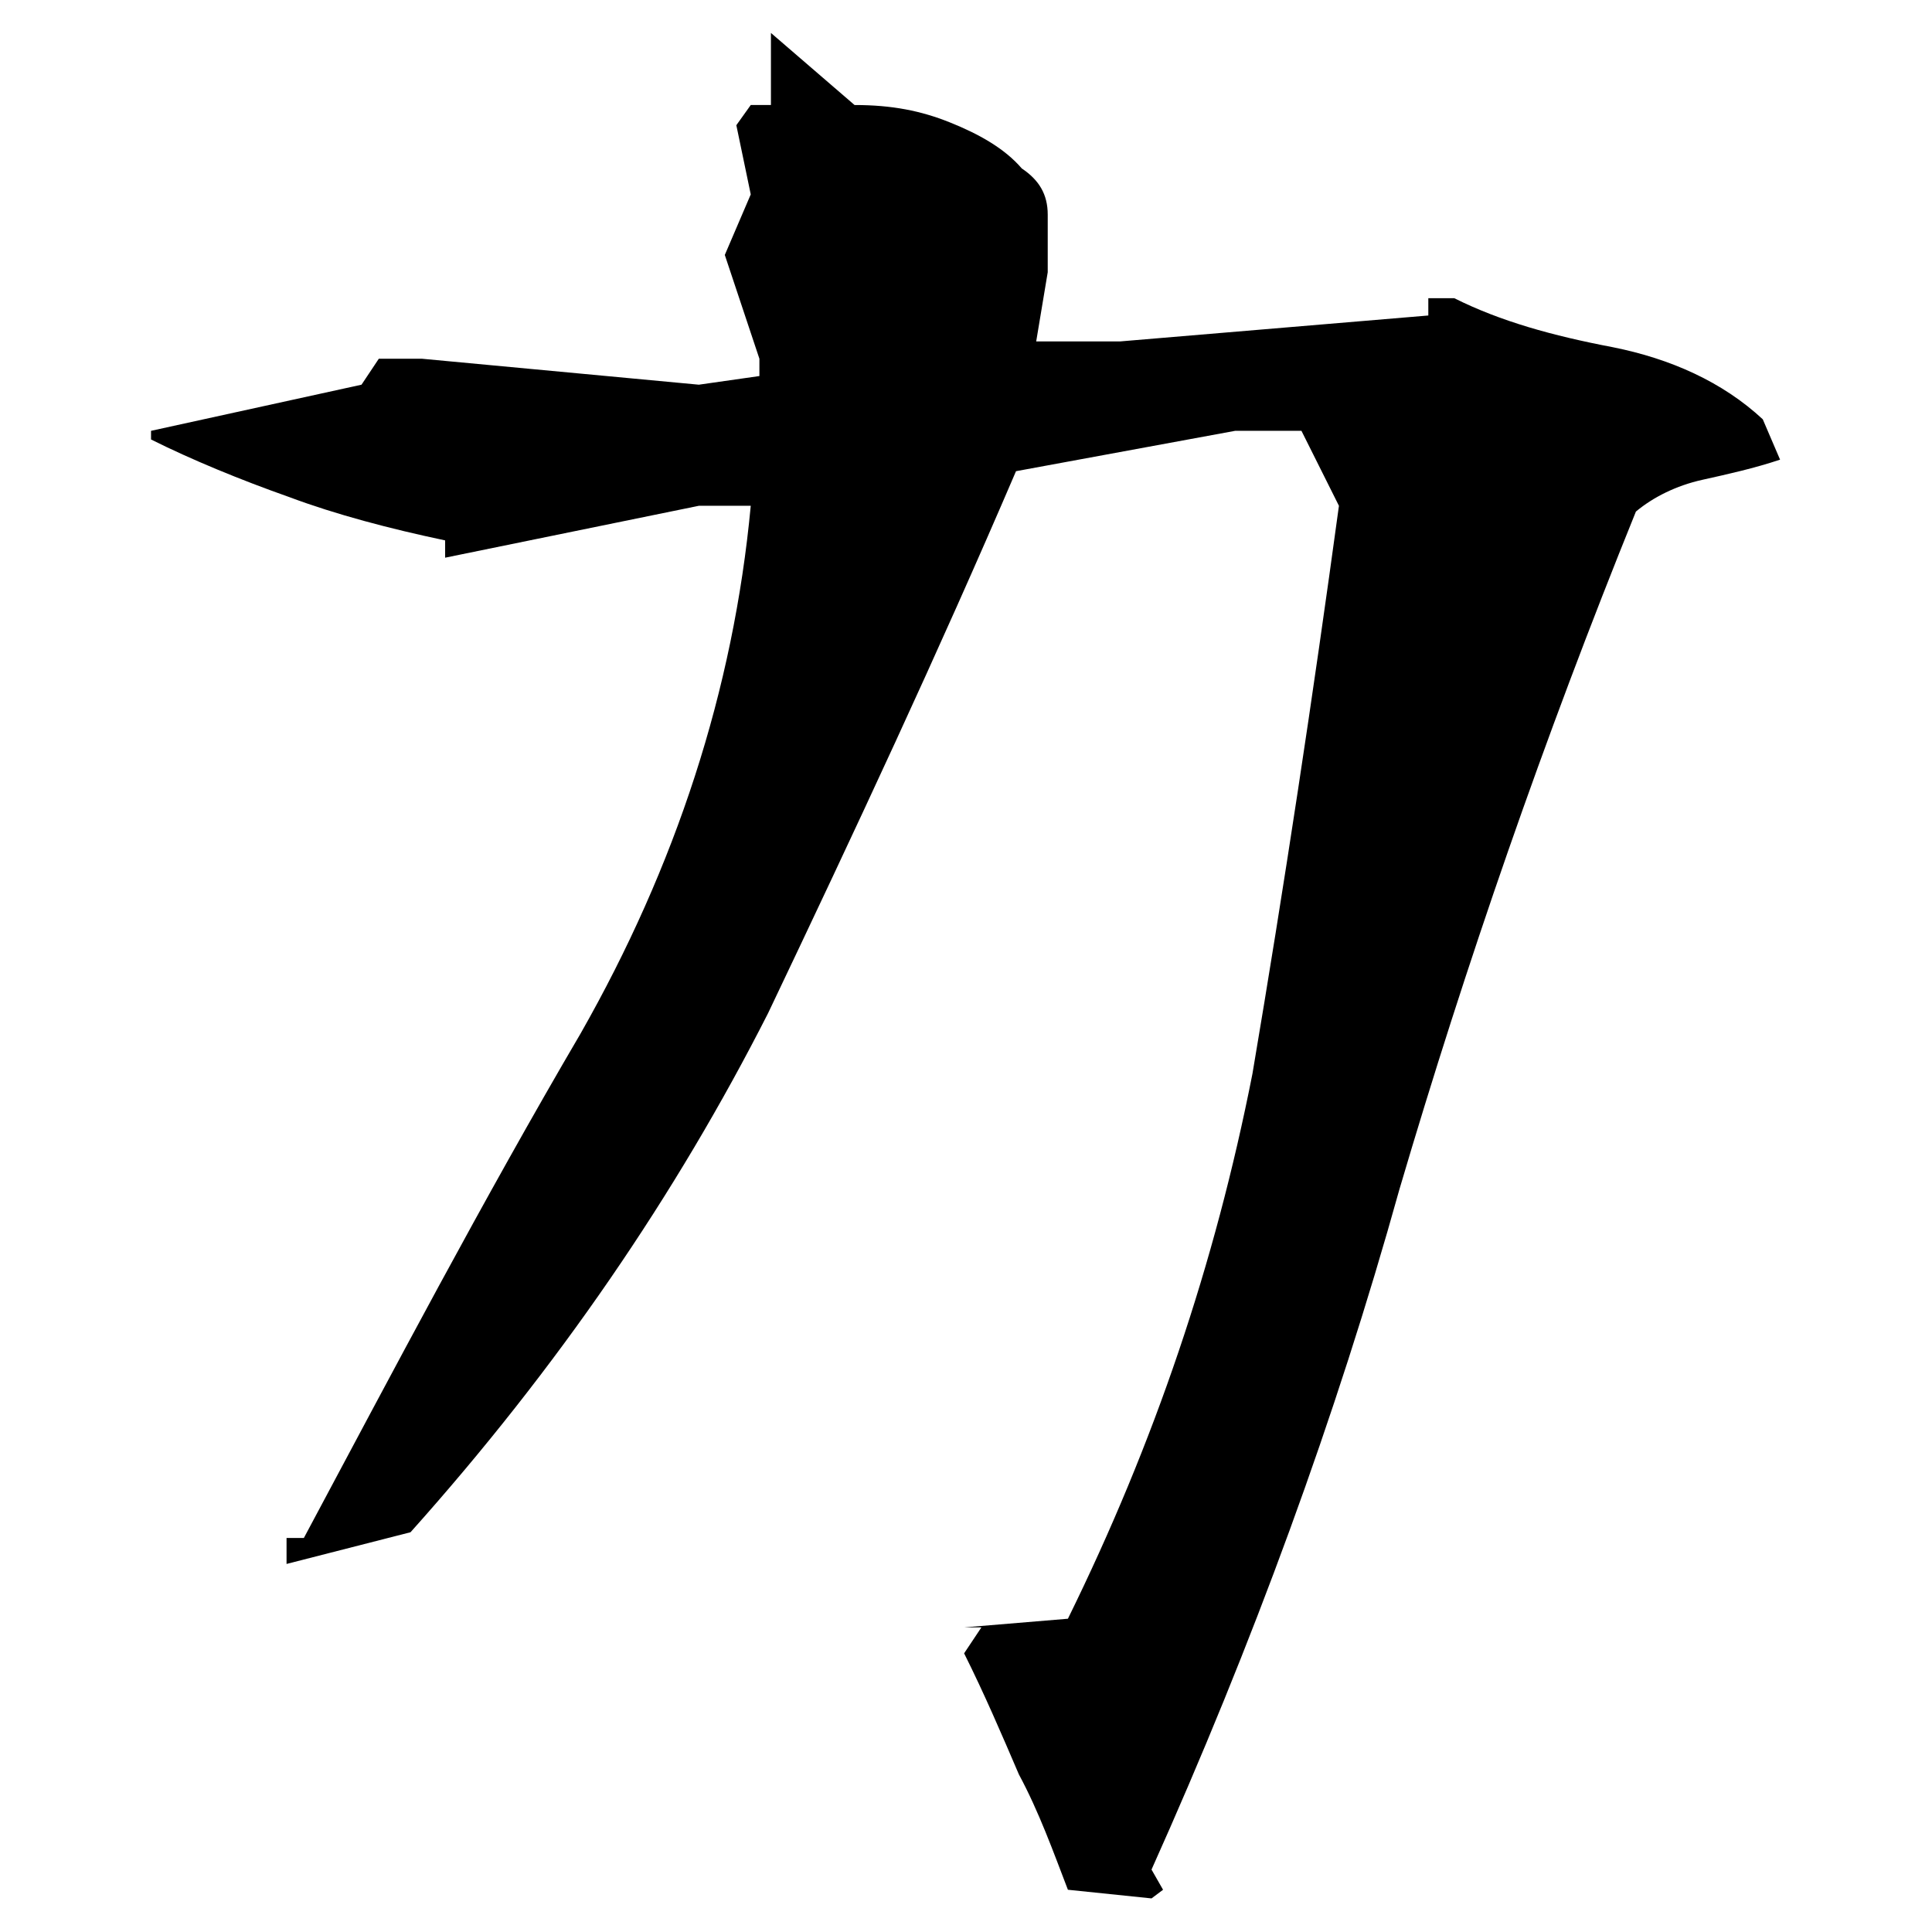 <?xml version="1.0" encoding="UTF-8" standalone="no"?>
<!DOCTYPE svg PUBLIC "-//W3C//DTD SVG 1.1//EN" "http://www.w3.org/Graphics/SVG/1.1/DTD/svg11.dtd">
<svg width="100%" height="100%" viewBox="0 0 48 48" version="1.1" xmlns="http://www.w3.org/2000/svg" xmlns:xlink="http://www.w3.org/1999/xlink" xml:space="preserve" xmlns:serif="http://www.serif.com/" style="fill-rule:evenodd;clip-rule:evenodd;stroke-linejoin:round;stroke-miterlimit:2;">
    <g transform="matrix(1.069,0,0,1.069,-12.007,-2.714)">
        <g transform="matrix(67.01,0,0,67.01,0,48)">
            <path d="M0.567,-0.02L0.571,-0.023L0.567,-0.03C0.602,-0.108 0.631,-0.187 0.653,-0.266C0.676,-0.344 0.703,-0.422 0.735,-0.501C0.741,-0.506 0.749,-0.51 0.758,-0.512C0.767,-0.514 0.776,-0.516 0.785,-0.519L0.779,-0.533C0.765,-0.546 0.747,-0.554 0.727,-0.558C0.706,-0.562 0.688,-0.567 0.672,-0.575L0.663,-0.575L0.663,-0.569L0.556,-0.56L0.527,-0.56L0.531,-0.584L0.531,-0.604C0.531,-0.611 0.528,-0.616 0.522,-0.62C0.516,-0.627 0.507,-0.632 0.497,-0.636C0.487,-0.64 0.477,-0.642 0.464,-0.642L0.435,-0.667L0.435,-0.642L0.428,-0.642L0.423,-0.635L0.428,-0.611L0.419,-0.59L0.431,-0.554L0.431,-0.548L0.41,-0.545L0.314,-0.554L0.299,-0.554L0.293,-0.545L0.22,-0.529L0.22,-0.526C0.234,-0.519 0.251,-0.512 0.268,-0.506C0.284,-0.5 0.303,-0.495 0.322,-0.491L0.322,-0.485L0.41,-0.503L0.428,-0.503C0.422,-0.439 0.402,-0.378 0.369,-0.32C0.335,-0.262 0.304,-0.203 0.273,-0.145L0.267,-0.145L0.267,-0.136L0.31,-0.147C0.361,-0.204 0.402,-0.264 0.434,-0.327C0.464,-0.39 0.493,-0.452 0.52,-0.515L0.596,-0.529L0.619,-0.529L0.632,-0.503C0.623,-0.437 0.613,-0.371 0.602,-0.306C0.589,-0.24 0.568,-0.178 0.538,-0.117L0.502,-0.114L0.508,-0.114L0.502,-0.105C0.509,-0.091 0.515,-0.077 0.521,-0.063C0.528,-0.05 0.533,-0.036 0.538,-0.023L0.567,-0.02Z" style="fill-rule:nonzero;"/>
        </g>
    </g>
</svg>

